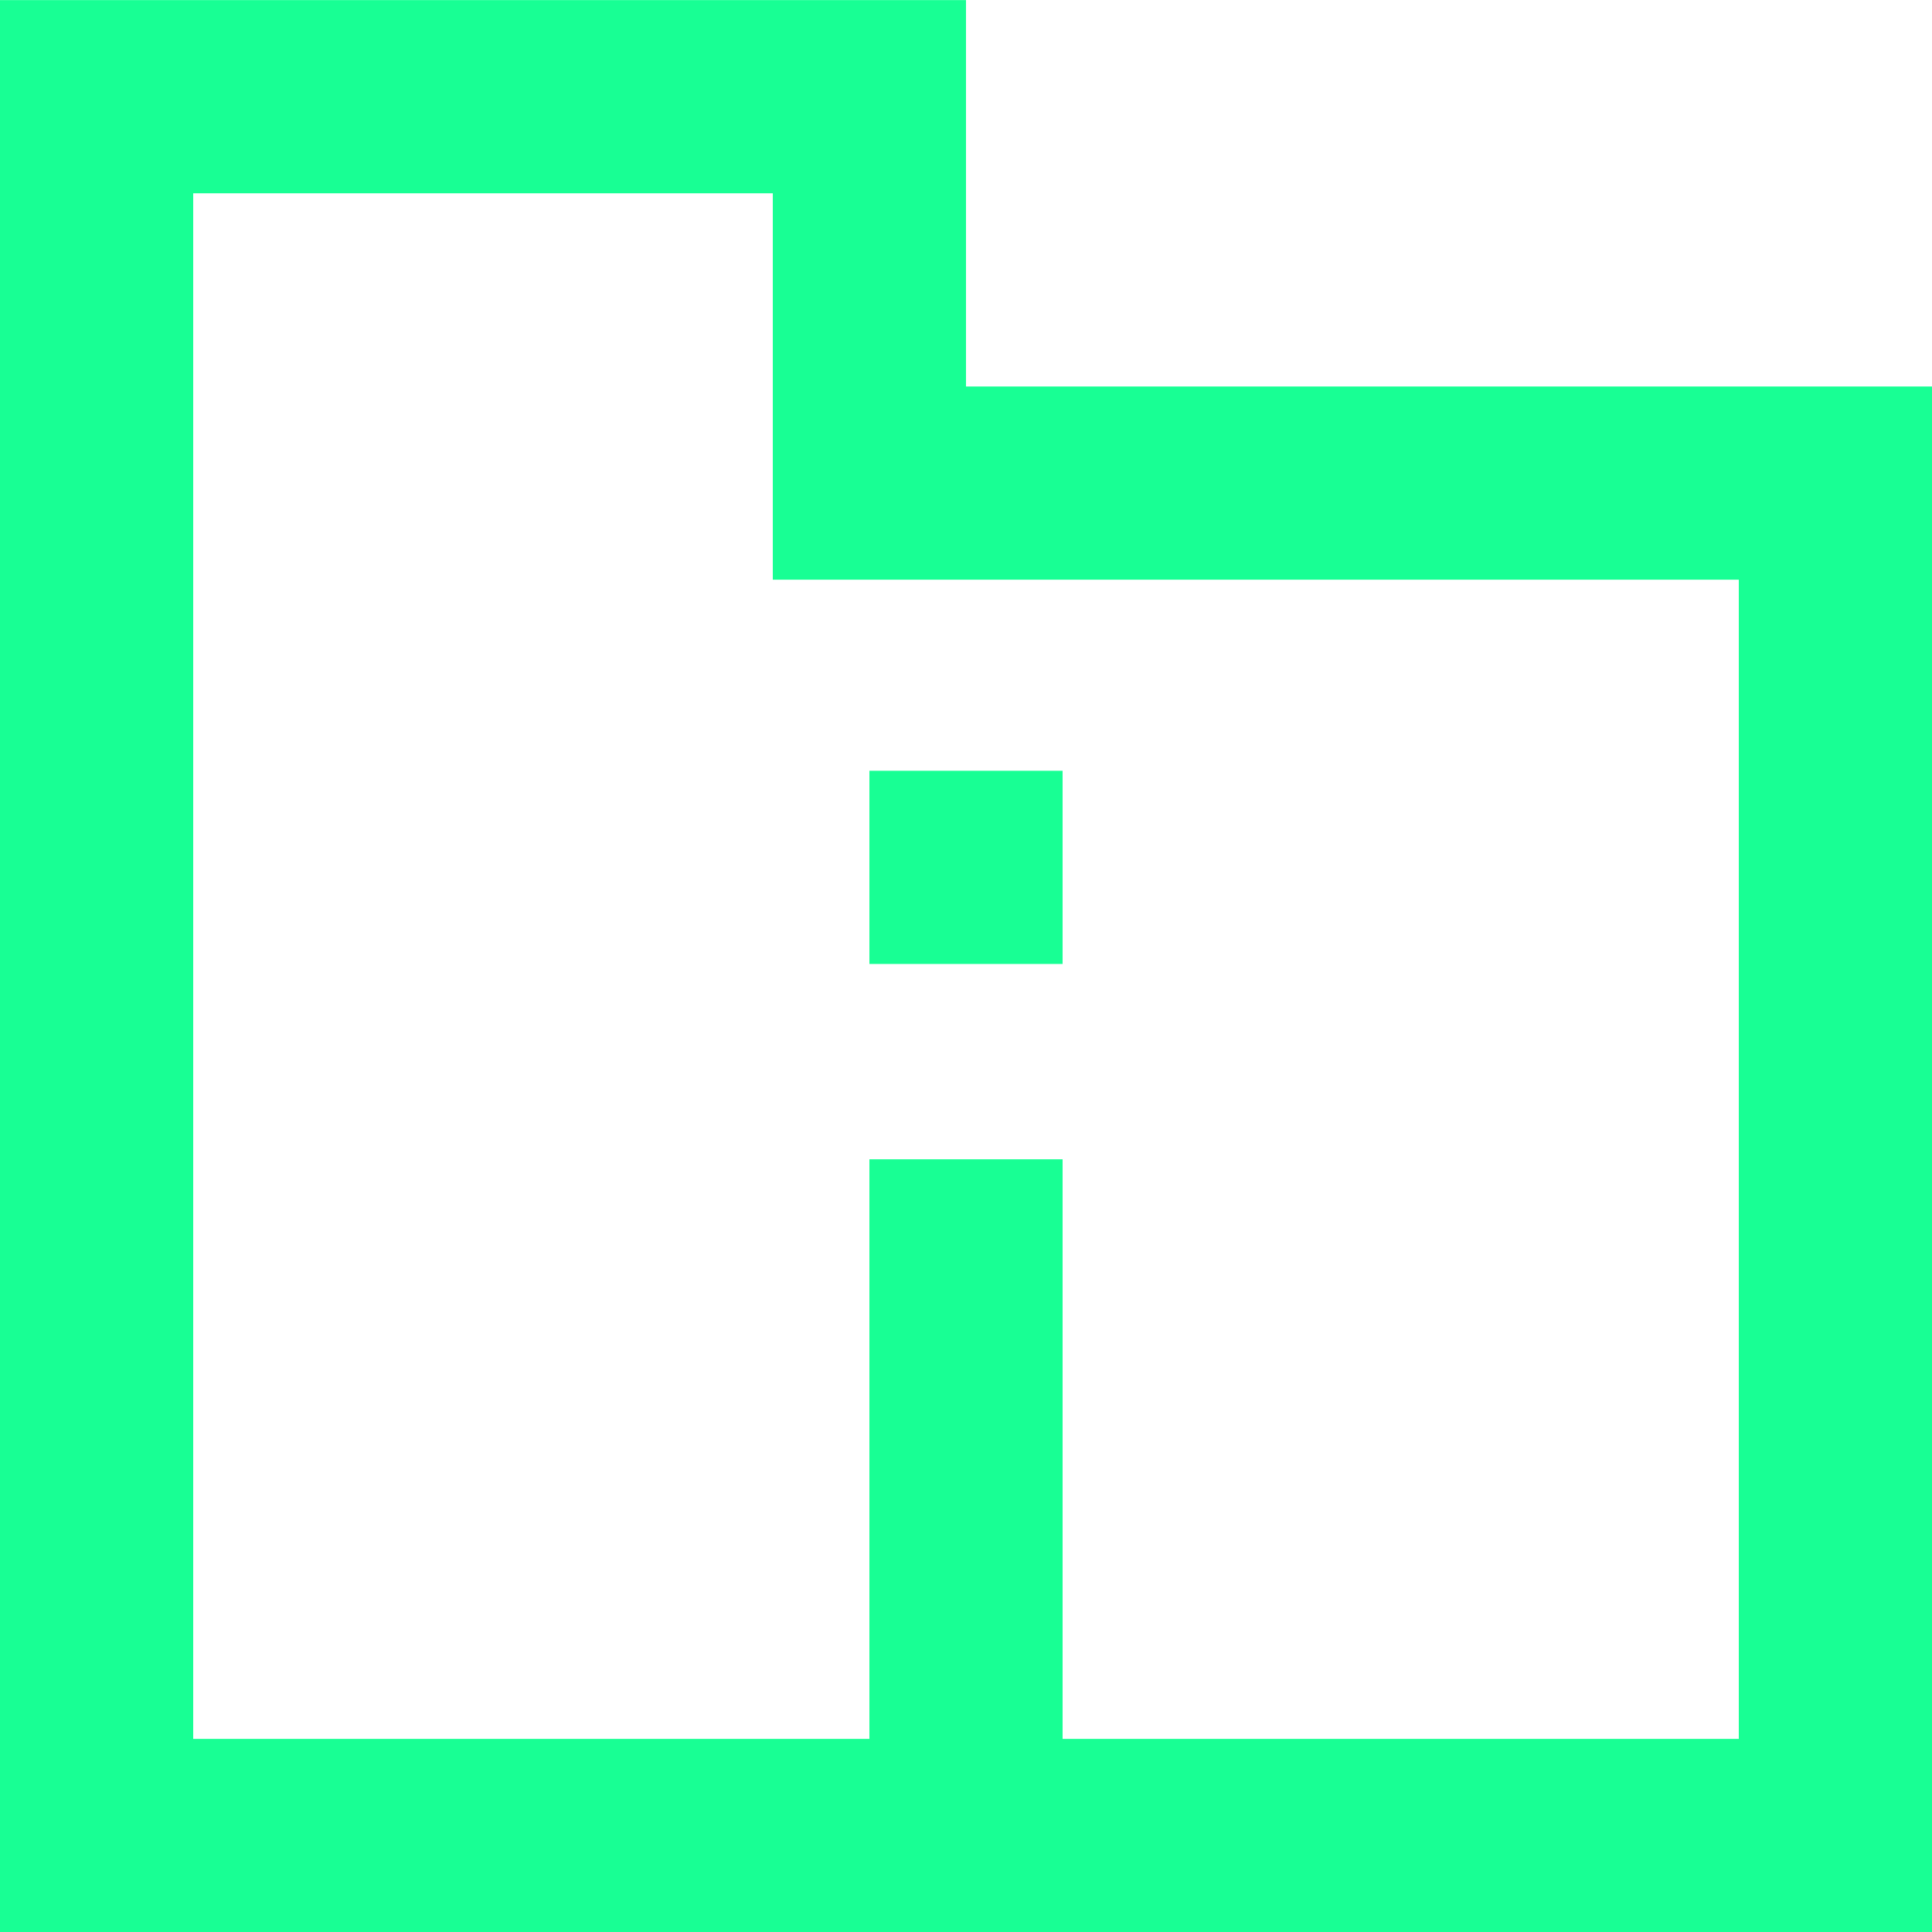 <?xml version="1.0" encoding="UTF-8" standalone="no"?>
<svg width="20px" height="20px" viewBox="0 0 20 20" version="1.1" xmlns="http://www.w3.org/2000/svg" xmlns:xlink="http://www.w3.org/1999/xlink">
    <!-- Generator: Sketch 3.8.1 (29687) - http://www.bohemiancoding.com/sketch -->
    <title>directory_information [#1652]</title>
    <desc>Created with Sketch.</desc>
    <defs></defs>
    <g id="Page-1" stroke="none" stroke-width="1" fill="none" fill-rule="evenodd">
        <g id="Dribbble-Dark-Preview" transform="translate(-420, -1679)" fill="#18FF94">
            <g id="icons" transform="translate(56, 160)">
                <path d="M382,1525.001 L372,1525.001 L372,1521.001 L366,1521.001 L366,1537.001 L373,1537.001 L373,1531.001 L375,1531.001 L375,1537.001 L382,1537.001 L382,1525.001 Z M384,1523.001 L384,1539.001 L364,1539.001 L364,1519.001 L374,1519.001 L374,1523.001 L384,1523.001 Z M373,1528.979 L375,1528.979 L375,1526.979 L373,1526.979 L373,1528.979 Z" id="directory_information-[#1652]"></path>
            </g>
        </g>
    </g>
</svg>